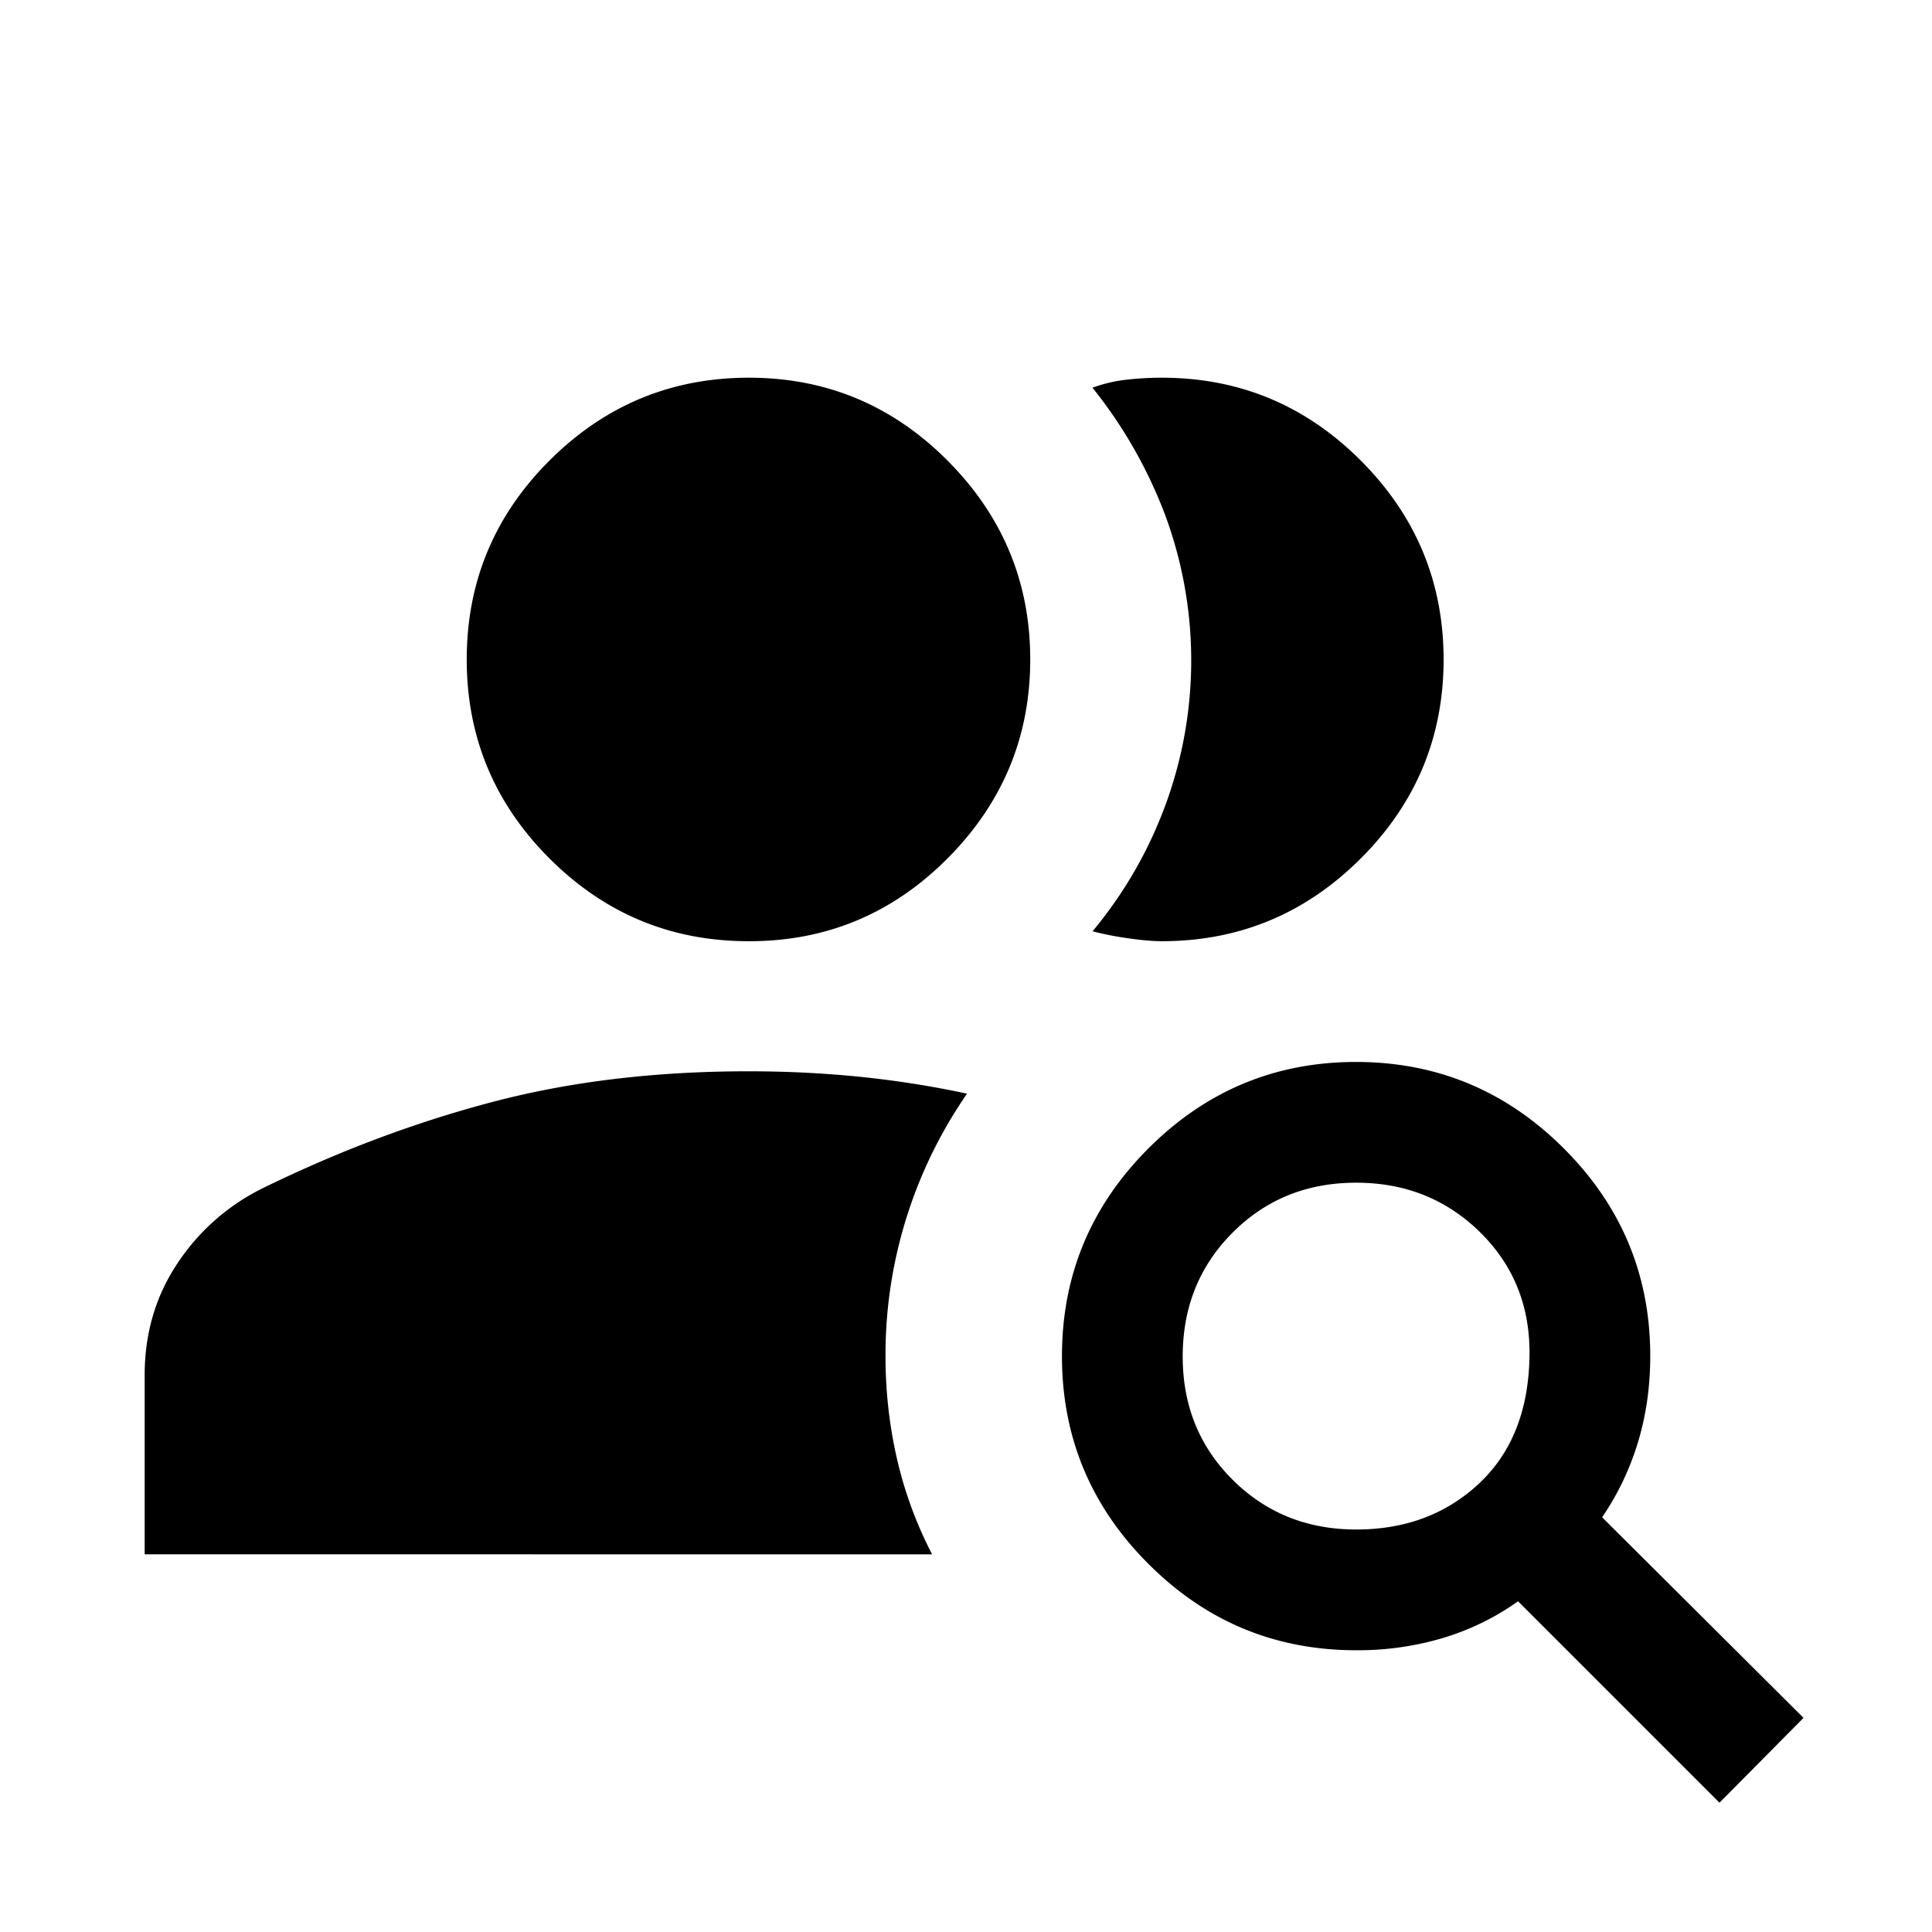 <svg xmlns="http://www.w3.org/2000/svg" width="24" height="24" viewBox="0 0 24 24" fill='currentColor'><path d="M9.298 11.692q-1.444 0-2.472-1.028T5.798 8.192t1.028-2.471 2.472-1.029 2.472 1.029 1.028 2.471-1.028 2.472-2.472 1.028M16.848 19q.915 0 1.526-.572.61-.572.626-1.582.015-.917-.61-1.535-.627-.619-1.543-.619t-1.535.62-.62 1.536.62 1.534 1.536.618m4.512 3.394-2.502-2.502a3.2 3.2 0 0 1-.934.456 3.7 3.7 0 0 1-1.078.152q-1.508 0-2.58-1.073-1.074-1.073-1.074-2.58 0-1.506 1.073-2.58 1.074-1.075 2.58-1.075t2.581 1.074 1.074 2.58q0 .565-.152 1.068t-.446.934l2.502 2.492zM1.797 19.308v-2.223q0-.774.4-1.38a2.7 2.7 0 0 1 1.065-.944q1.425-.697 2.867-1.075 1.44-.378 3.168-.378.705 0 1.382.068.678.069 1.334.21A5.7 5.7 0 0 0 11 16.847q0 .651.142 1.272.142.62.437 1.19zM17.933 8.192q0 1.444-1.029 2.472t-2.471 1.028q-.17 0-.431-.038a4 4 0 0 1-.43-.085q.591-.711.909-1.578a5.2 5.2 0 0 0-.007-3.593 5.8 5.8 0 0 0-.903-1.582q.216-.078.431-.1.215-.024.43-.024 1.444 0 2.472 1.029t1.029 2.471"/></svg>